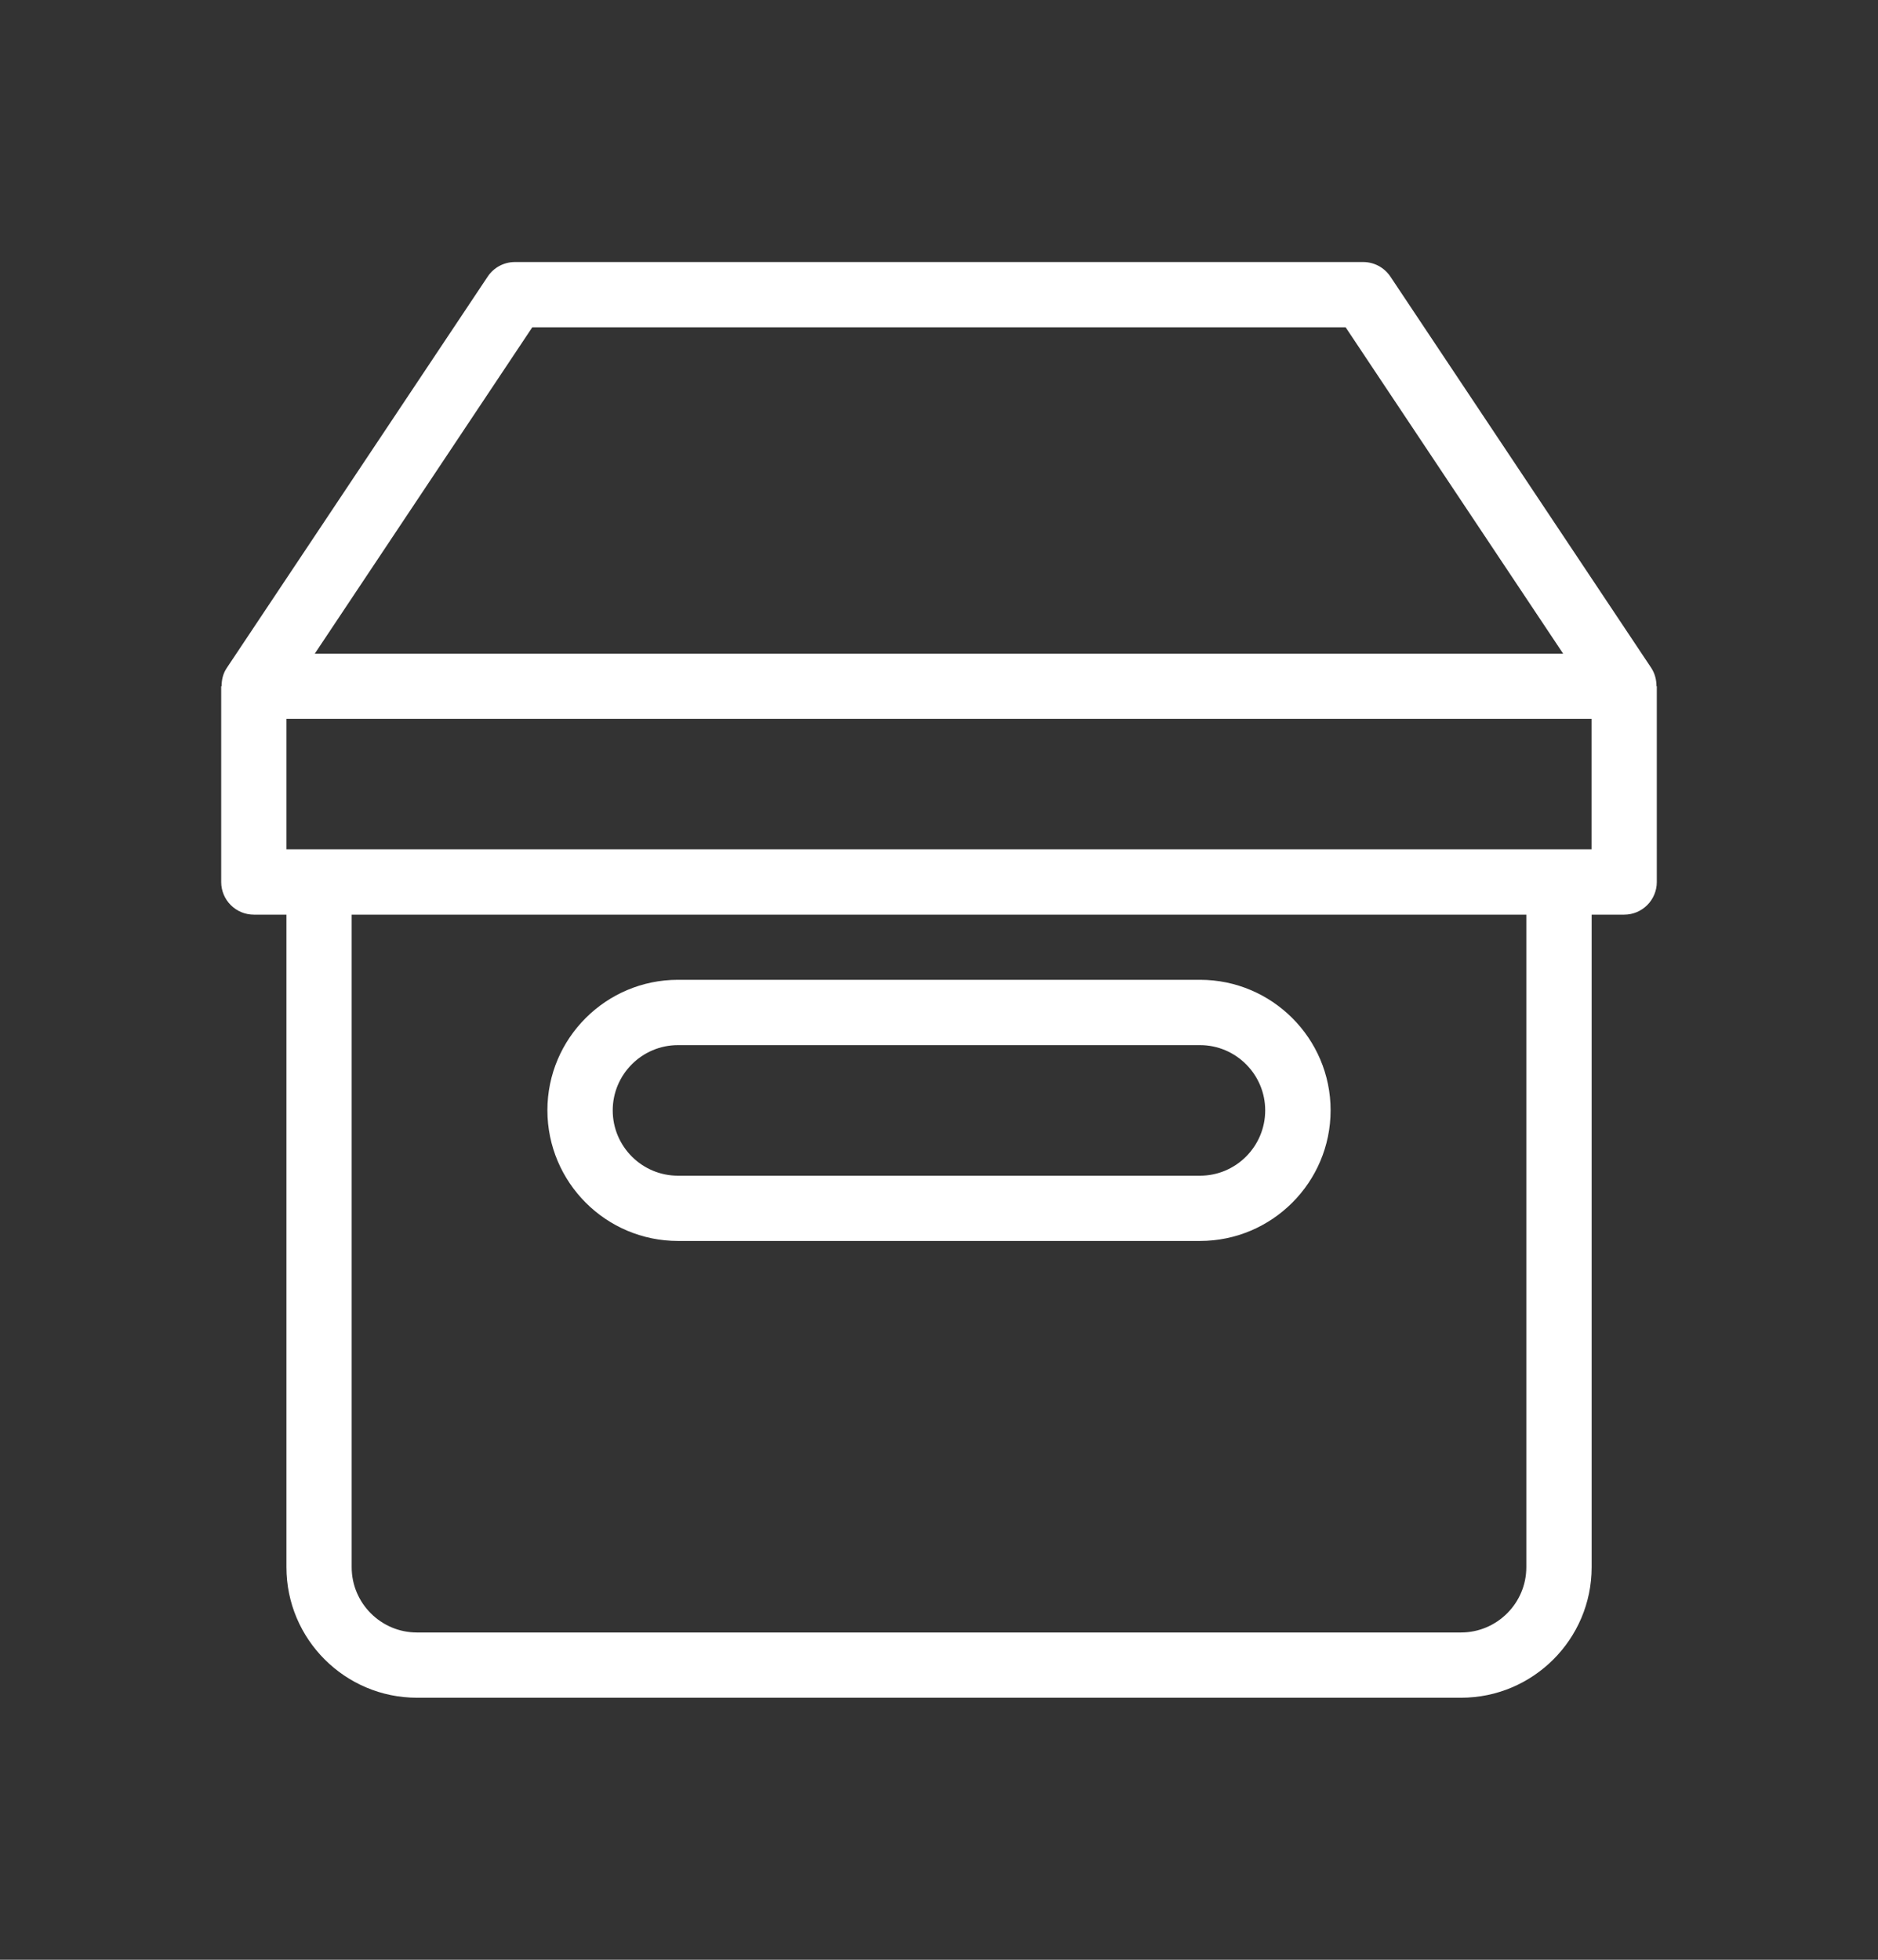 <?xml version="1.0" encoding="utf-8"?>
<!-- Generator: Adobe Illustrator 16.0.0, SVG Export Plug-In . SVG Version: 6.00 Build 0)  -->
<!DOCTYPE svg PUBLIC "-//W3C//DTD SVG 1.1//EN" "http://www.w3.org/Graphics/SVG/1.1/DTD/svg11.dtd">
<svg version="1.1" id="Layer_1" xmlns="http://www.w3.org/2000/svg" xmlns:xlink="http://www.w3.org/1999/xlink" x="0px" y="0px"
	 width="23px" height="24px" viewBox="0 0 23 24" enable-background="new 0 0 23 24" xml:space="preserve">
<rect x="0" y="0" width="23" height="24" fill="#333333" stroke="none"/>
<g>
	<g>
		<g>
			<path fill="#FFFFFF" d="M20.287,8.403c0-0.077-0.019-0.154-0.063-0.222l-3.196-4.794c-0.075-0.111-0.198-0.178-0.333-0.178H6.306
				c-0.134,0-0.259,0.067-0.333,0.178L2.776,8.182C2.731,8.249,2.714,8.326,2.714,8.403H2.709v2.398c0,0.221,0.179,0.4,0.4,0.4
				h0.399v7.992c0,0.881,0.717,1.598,1.599,1.598h12.787c0.881,0,1.599-0.717,1.599-1.598v-7.992h0.399
				c0.22,0,0.399-0.179,0.399-0.4V8.403H20.287L20.287,8.403z M6.519,4.008h9.961l2.664,3.997H3.855L6.519,4.008z M18.693,19.193
				c0,0.439-0.359,0.799-0.8,0.799H5.106c-0.44,0-0.799-0.359-0.799-0.799v-7.992h14.386V19.193z M19.492,10.401H3.508V8.803h15.984
				V10.401z"/>
			<path fill="#FFFFFF" d="M8.303,15.197h6.394c0.881,0,1.599-0.717,1.599-1.6c0-0.881-0.718-1.598-1.599-1.598H8.303
				c-0.882,0-1.599,0.717-1.599,1.598C6.705,14.48,7.421,15.197,8.303,15.197z M8.303,12.799h6.394c0.439,0,0.798,0.359,0.798,0.799
				c0,0.441-0.358,0.8-0.798,0.8H8.303c-0.44,0-0.799-0.358-0.799-0.8C7.504,13.158,7.863,12.799,8.303,12.799z"/>
		</g>
	</g>
</g>
</svg>
